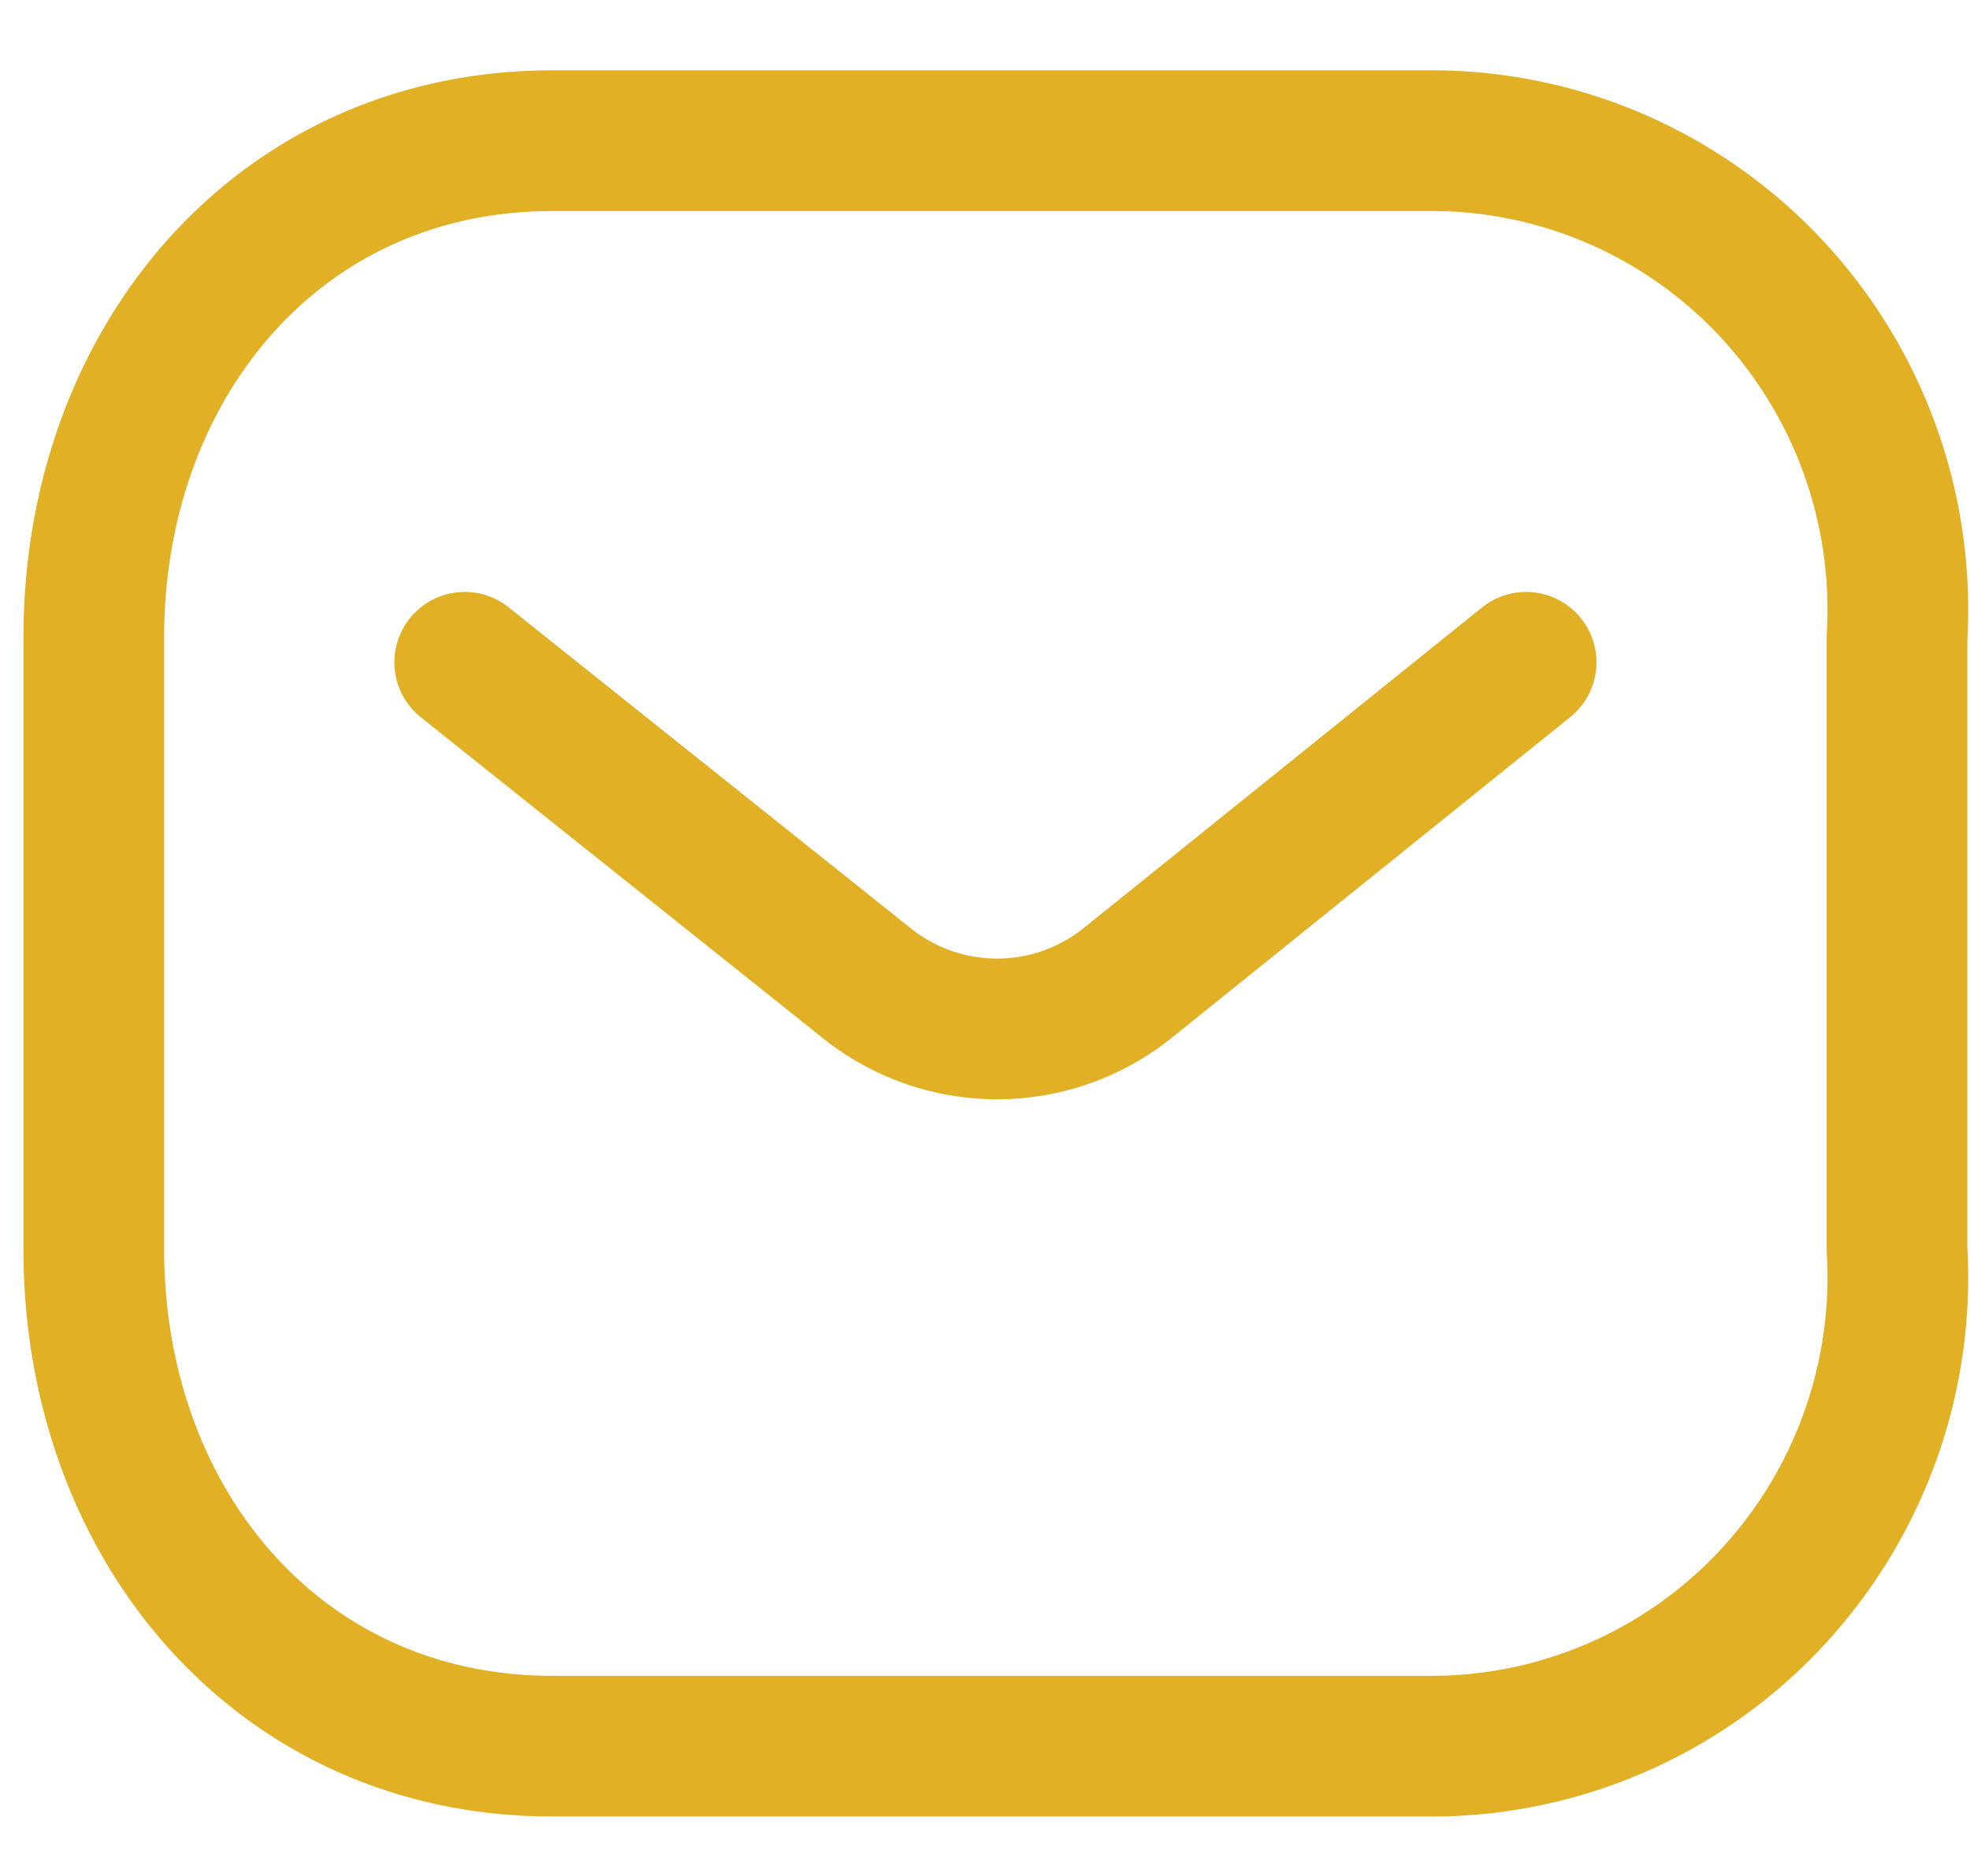 <svg width="21" height="20" fill="none" xmlns="http://www.w3.org/2000/svg"><path d="M16.268 7.061l-4.266 3.434a2.223 2.223 0 01-2.746 0L4.954 7.061" stroke="#E2B024" stroke-width="1.5" stroke-linecap="round" stroke-linejoin="round"/><path clip-rule="evenodd" d="M5.888 1.5h9.428c1.36.015 2.653.59 3.58 1.59a5.017 5.017 0 011.326 3.704v6.528a5.017 5.017 0 01-1.326 3.704 4.957 4.957 0 01-3.58 1.59H5.888C2.968 18.616 1 16.241 1 13.322V6.794C1 3.875 2.968 1.5 5.888 1.5z" stroke="#E2B024" stroke-width="1.5" stroke-linecap="round" stroke-linejoin="round"/></svg>